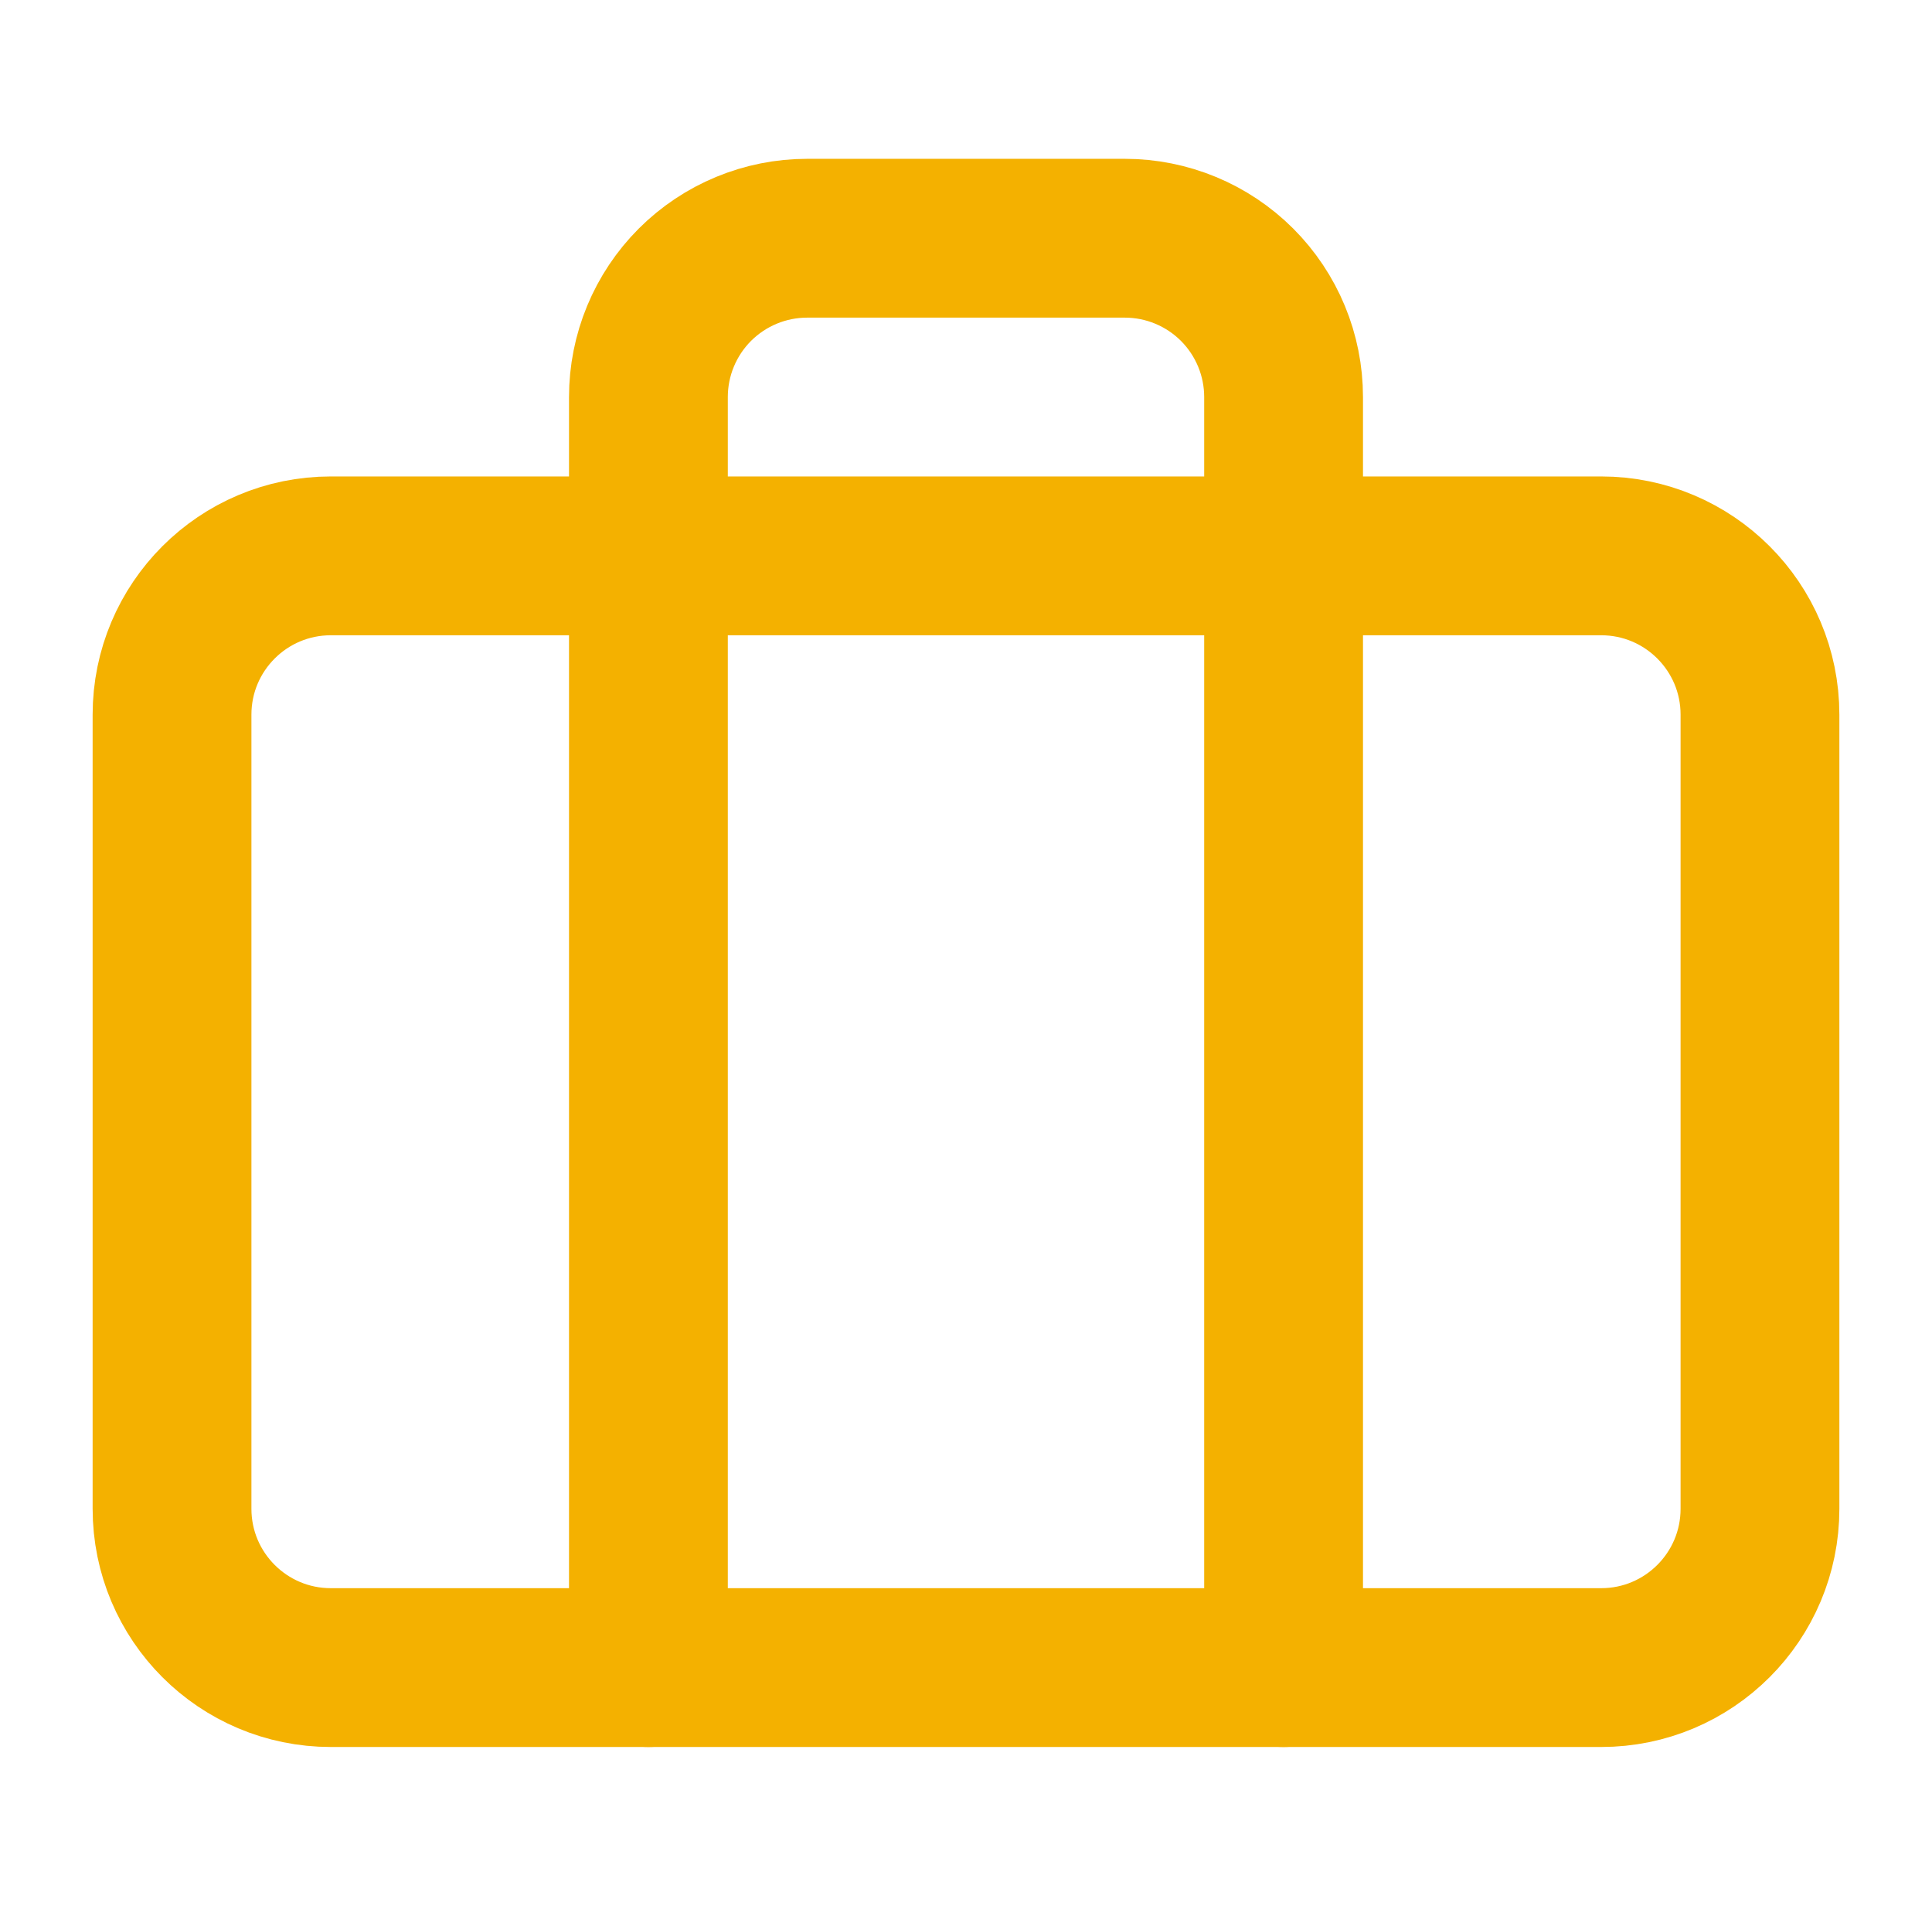 <svg width="73" height="72" viewBox="0 0 73 72" fill="none" xmlns="http://www.w3.org/2000/svg">
<path d="M60.5 21H12.5C9.186 21 6.5 23.686 6.5 27V57C6.5 60.314 9.186 63 12.5 63H60.5C63.814 63 66.5 60.314 66.5 57V27C66.5 23.686 63.814 21 60.5 21Z" stroke="#F4B100" stroke-width="6" stroke-linecap="round" stroke-linejoin="round"/>
<path d="M48.5 63V15C48.5 13.409 47.868 11.883 46.743 10.757C45.617 9.632 44.091 9 42.5 9H30.5C28.909 9 27.383 9.632 26.257 10.757C25.132 11.883 24.5 13.409 24.5 15V63" stroke="#F4B100" stroke-width="6" stroke-linecap="round" stroke-linejoin="round"/>
</svg>

